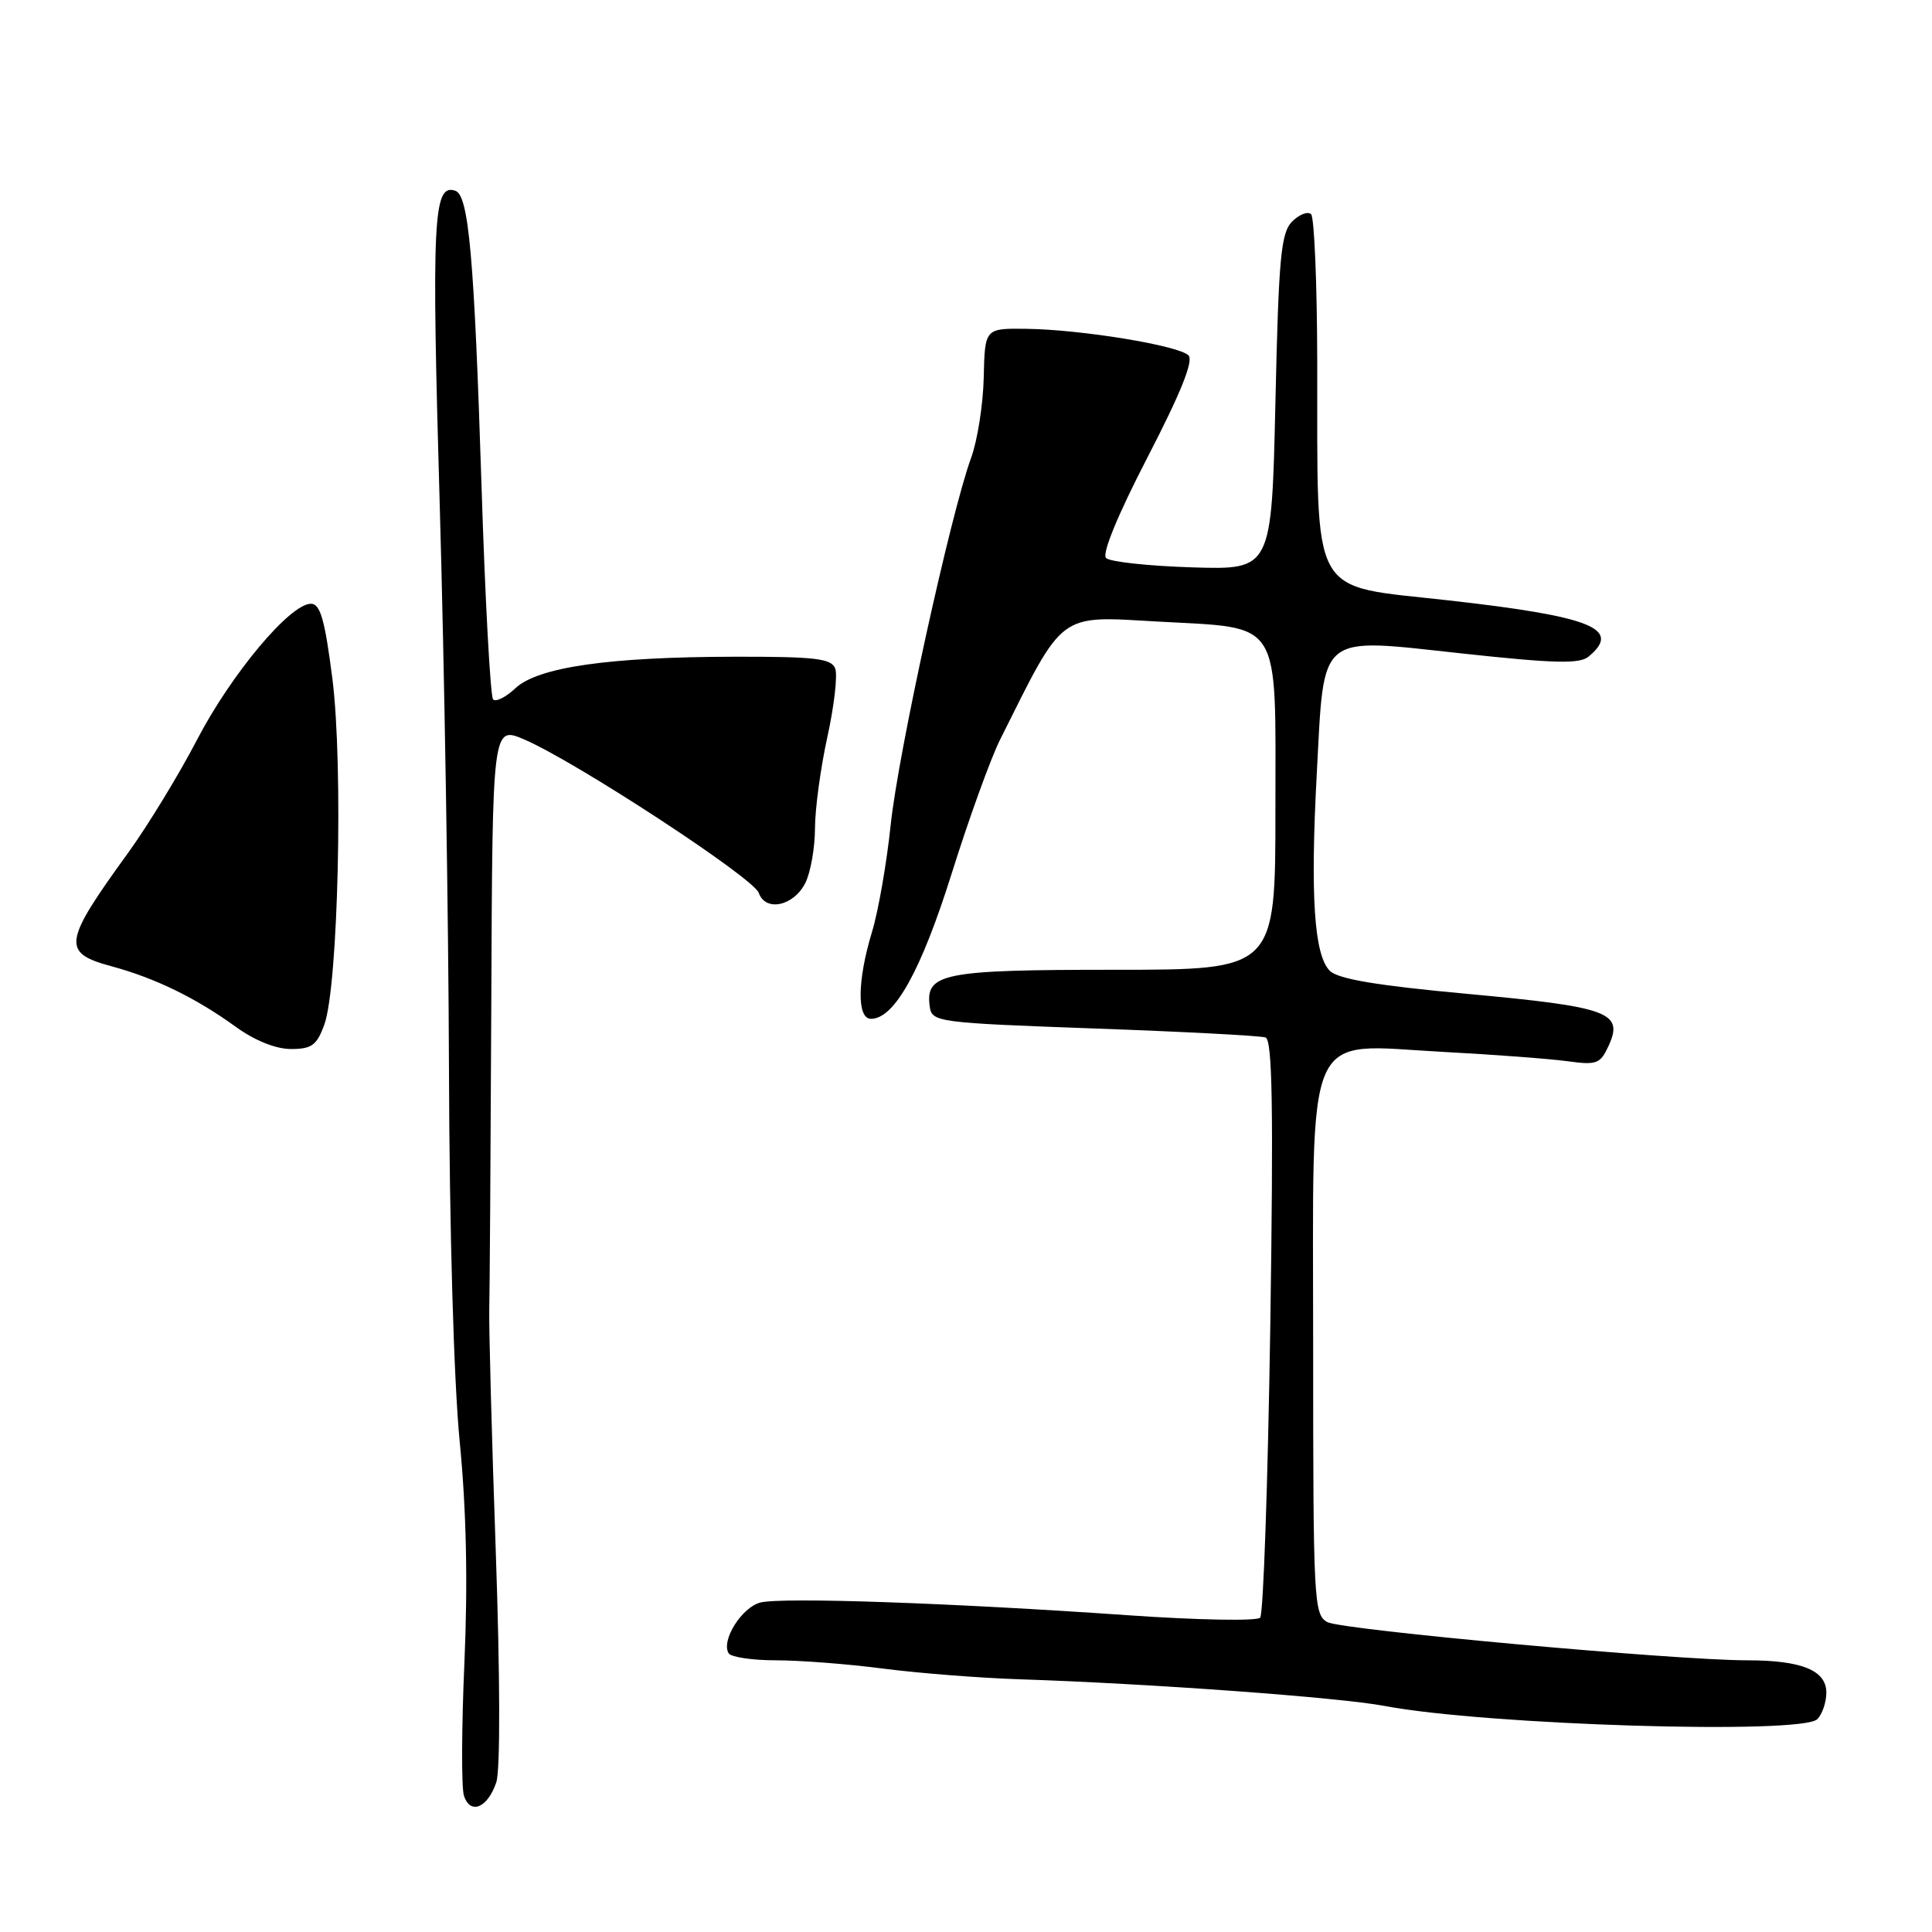<?xml version="1.0" encoding="UTF-8" standalone="no"?>
<!DOCTYPE svg PUBLIC "-//W3C//DTD SVG 1.1//EN" "http://www.w3.org/Graphics/SVG/1.1/DTD/svg11.dtd" >
<svg xmlns="http://www.w3.org/2000/svg" xmlns:xlink="http://www.w3.org/1999/xlink" version="1.1" viewBox="0 0 256 256">
 <g >
 <path fill="currentColor"
d=" M 65.76 236.17 C 66.30 234.58 66.27 222.22 65.69 205.50 C 65.15 190.10 64.77 175.70 64.83 173.50 C 64.89 171.30 65.01 153.00 65.10 132.84 C 65.25 96.18 65.25 96.18 69.48 97.99 C 76.27 100.90 99.86 116.33 100.54 118.31 C 101.43 120.86 105.16 120.07 106.71 117.00 C 107.40 115.62 107.98 112.38 107.99 109.78 C 107.99 107.18 108.74 101.70 109.64 97.61 C 110.54 93.51 111.00 89.45 110.67 88.58 C 110.16 87.25 108.01 87.00 97.28 87.02 C 80.65 87.05 71.27 88.40 68.29 91.20 C 67.04 92.38 65.71 93.04 65.34 92.68 C 64.98 92.31 64.28 79.52 63.80 64.26 C 62.83 33.90 62.11 25.87 60.32 25.27 C 57.40 24.30 57.17 28.96 58.27 67.04 C 58.88 88.19 59.43 121.70 59.49 141.50 C 59.55 162.94 60.13 182.96 60.91 191.00 C 61.80 200.06 62.00 209.67 61.54 220.22 C 61.16 228.87 61.13 236.83 61.47 237.92 C 62.30 240.52 64.61 239.58 65.76 236.17 Z  M 240.80 227.80 C 241.46 227.14 242.00 225.55 242.00 224.28 C 242.00 221.33 238.73 220.00 231.51 220.00 C 221.98 220.00 177.84 215.98 175.89 214.94 C 174.09 213.98 174.00 212.22 174.00 178.64 C 174.00 135.15 172.58 138.39 191.21 139.38 C 197.97 139.74 205.40 140.30 207.72 140.62 C 211.58 141.15 212.05 140.97 213.15 138.57 C 215.17 134.15 213.21 133.43 194.61 131.71 C 182.43 130.59 177.30 129.73 176.20 128.63 C 174.13 126.56 173.61 118.70 174.48 102.51 C 175.49 83.63 174.44 84.50 193.75 86.59 C 205.95 87.91 209.30 88.00 210.50 87.00 C 214.94 83.31 210.90 81.69 192.00 79.56 C 173.27 77.44 174.61 79.88 174.54 47.84 C 174.52 37.57 174.15 28.82 173.73 28.39 C 173.30 27.97 172.18 28.40 171.23 29.34 C 169.73 30.84 169.43 34.00 169.00 53.28 C 168.50 75.50 168.50 75.50 158.00 75.18 C 152.22 75.00 147.08 74.45 146.56 73.94 C 145.99 73.38 148.09 68.26 152.06 60.58 C 156.46 52.07 158.18 47.80 157.48 47.09 C 156.19 45.78 143.23 43.66 136.00 43.57 C 130.50 43.50 130.50 43.50 130.35 50.00 C 130.27 53.58 129.52 58.37 128.68 60.66 C 125.97 68.04 119.00 99.85 118.02 109.31 C 117.49 114.37 116.38 120.75 115.54 123.50 C 113.59 129.93 113.53 135.00 115.41 135.00 C 118.52 135.00 122.06 128.62 126.12 115.69 C 128.40 108.43 131.28 100.47 132.52 98.00 C 141.07 80.89 140.12 81.61 153.40 82.36 C 170.01 83.29 169.00 81.68 169.00 107.27 C 169.00 128.50 169.00 128.50 147.66 128.50 C 124.86 128.50 122.57 128.96 123.20 133.41 C 123.49 135.43 124.25 135.53 145.00 136.28 C 156.82 136.70 167.04 137.24 167.69 137.47 C 168.60 137.79 168.75 146.91 168.32 175.70 C 168.00 196.49 167.40 213.88 166.98 214.35 C 166.55 214.82 158.62 214.67 149.35 214.02 C 125.95 212.39 103.66 211.62 100.77 212.34 C 98.29 212.96 95.51 217.40 96.55 219.07 C 96.86 219.58 99.69 220.00 102.84 220.00 C 105.98 220.00 112.37 220.49 117.03 221.10 C 121.69 221.70 129.78 222.34 135.00 222.51 C 152.37 223.08 177.42 224.91 183.42 226.04 C 196.87 228.59 238.73 229.87 240.80 227.80 Z  M 42.98 135.75 C 44.82 130.63 45.50 101.39 44.04 89.91 C 43.04 82.10 42.44 80.00 41.20 80.00 C 38.43 80.00 30.64 89.31 26.10 98.04 C 23.68 102.69 19.57 109.42 16.98 113.00 C 8.35 124.90 8.15 126.24 14.75 128.03 C 20.56 129.60 25.96 132.23 31.27 136.08 C 33.76 137.88 36.55 139.00 38.55 139.00 C 41.31 139.00 41.98 138.51 42.98 135.75 Z "/>
</g>
</svg>